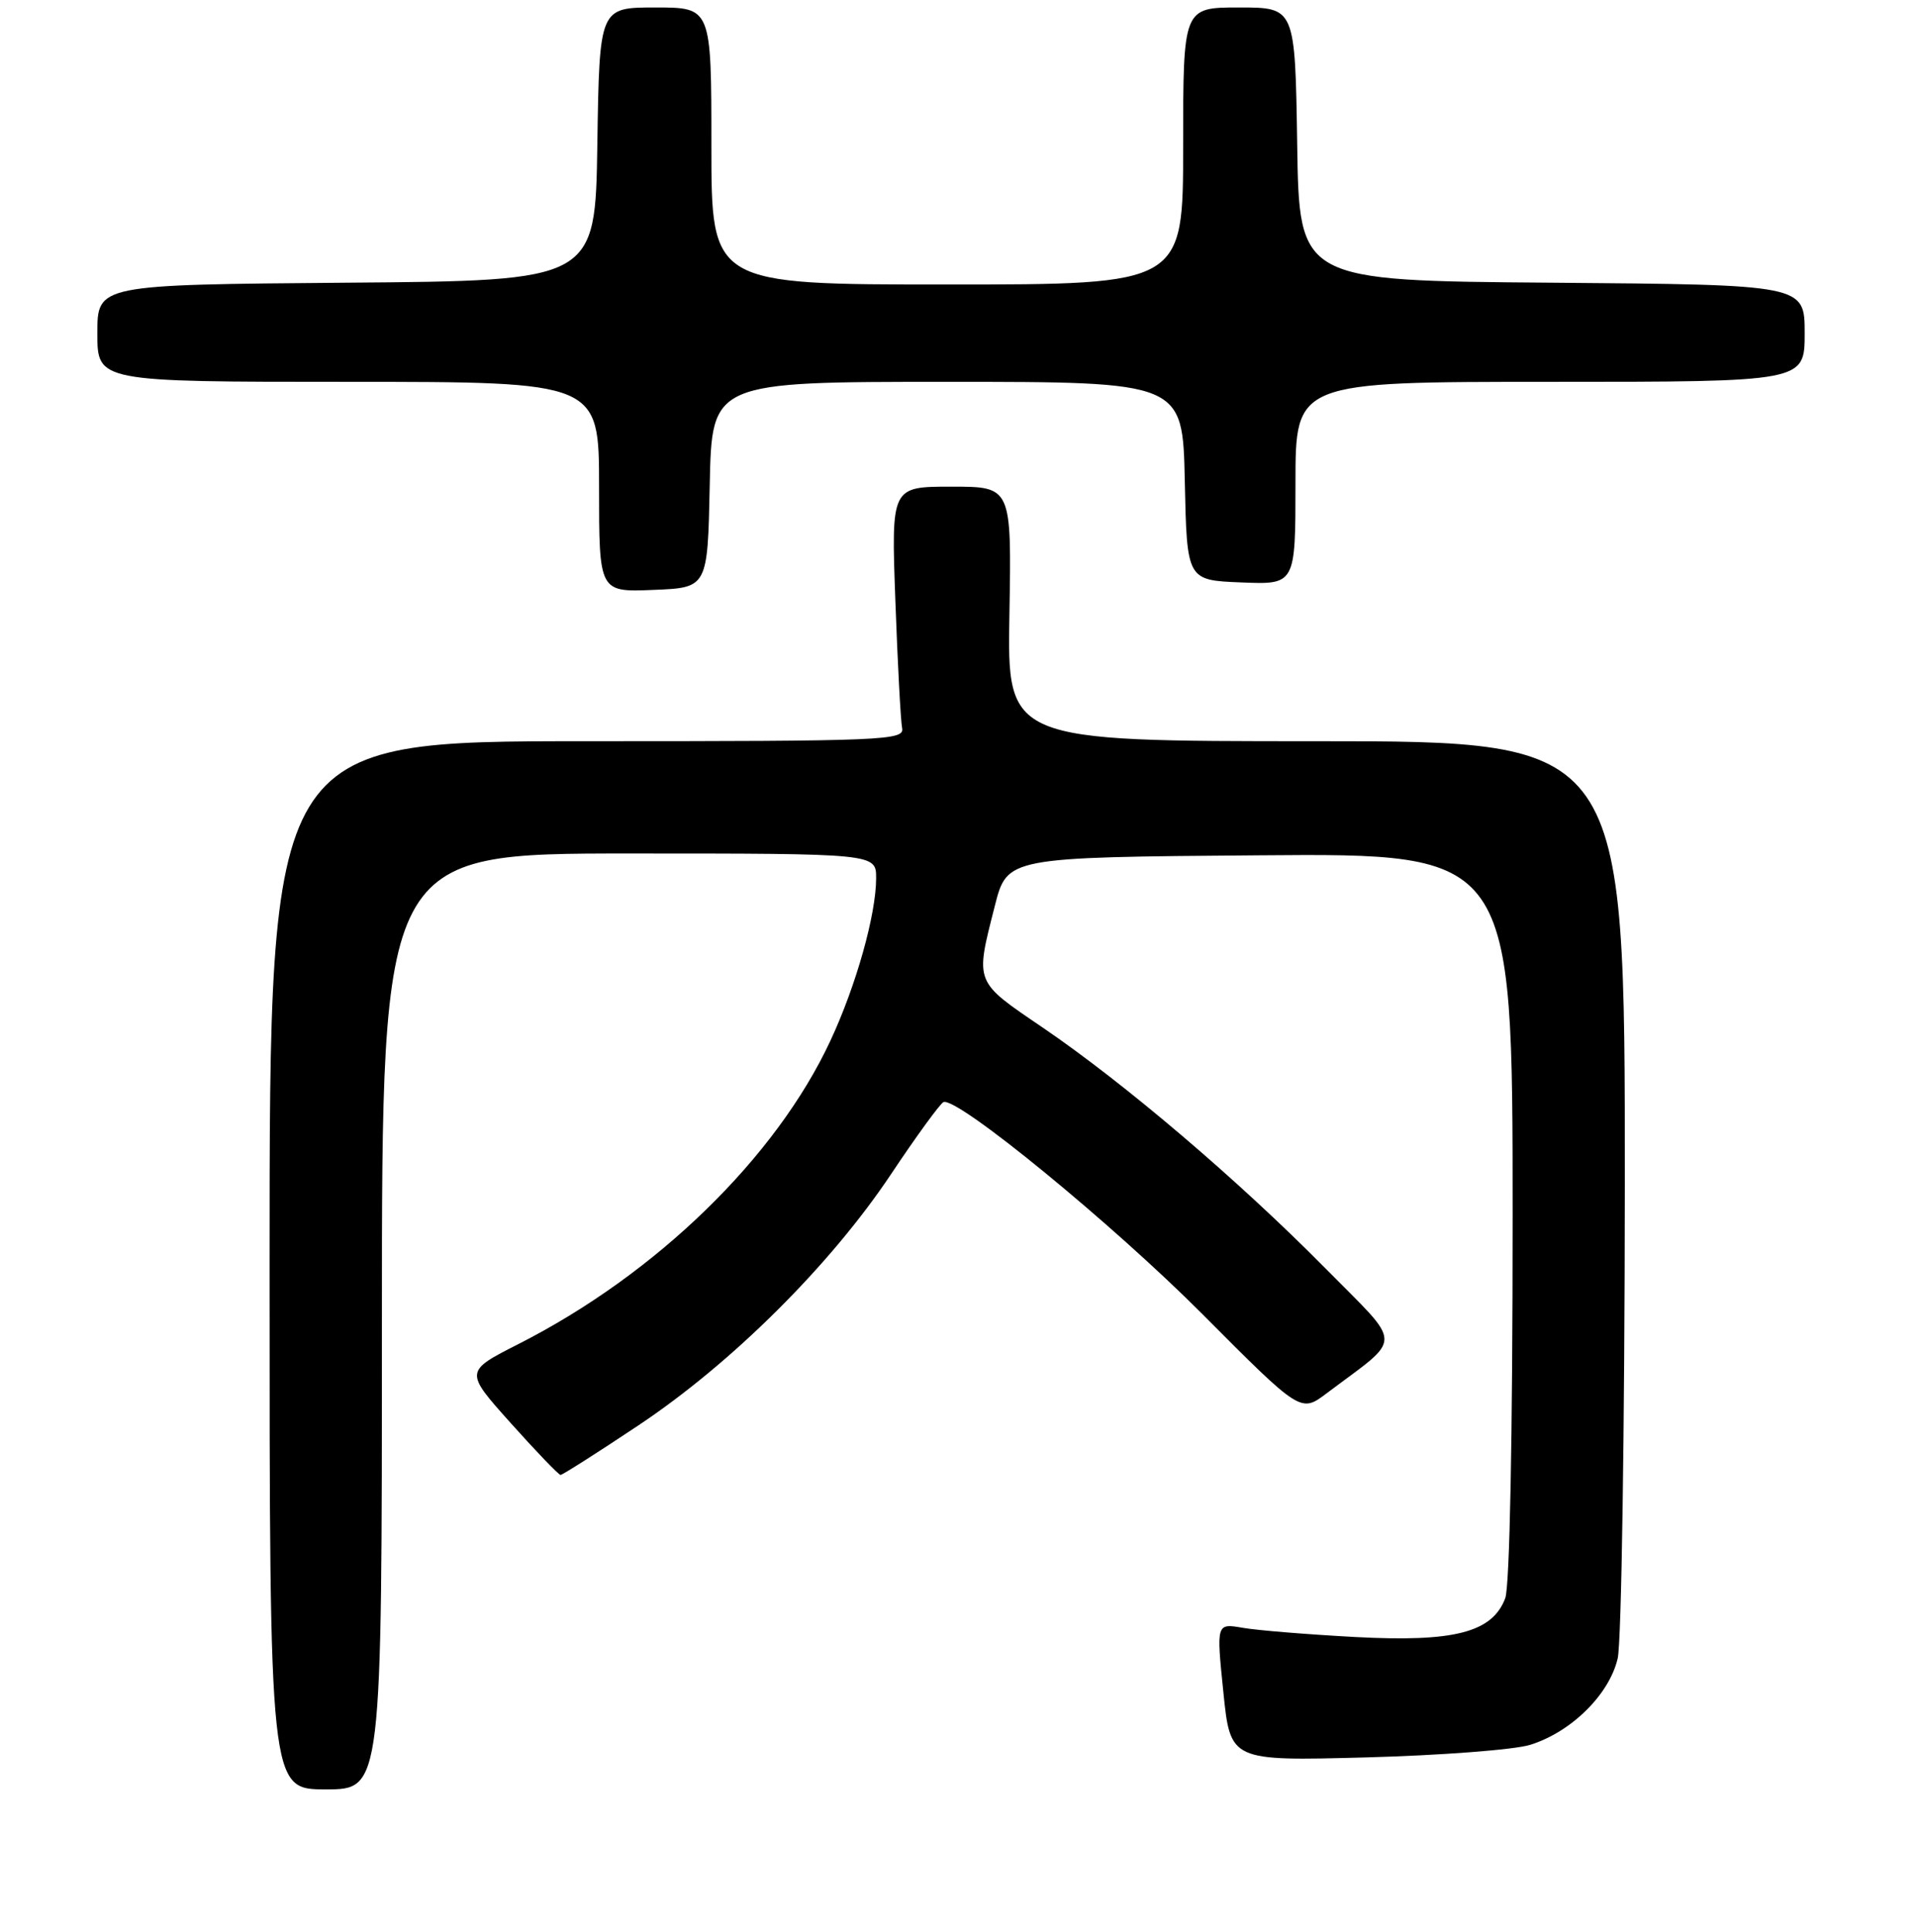 <?xml version="1.0" encoding="UTF-8" standalone="no"?>
<!DOCTYPE svg PUBLIC "-//W3C//DTD SVG 1.1//EN" "http://www.w3.org/Graphics/SVG/1.1/DTD/svg11.dtd" >
<svg xmlns="http://www.w3.org/2000/svg" xmlns:xlink="http://www.w3.org/1999/xlink" version="1.1" viewBox="0 0 256 258">
 <g >
 <path fill="currentColor"
d=" M 51.00 176.50 C 51.00 114.00 51.00 114.00 84.00 114.00 C 117.00 114.00 117.00 114.00 117.00 117.29 C 117.00 122.14 114.34 131.61 110.90 138.99 C 103.63 154.62 87.64 170.17 69.25 179.51 C 62.03 183.18 62.03 183.18 68.22 190.09 C 71.62 193.89 74.61 197.00 74.86 197.00 C 75.11 197.00 79.78 194.03 85.24 190.39 C 97.70 182.09 110.86 169.01 118.97 156.86 C 122.40 151.71 125.57 147.37 126.00 147.20 C 127.86 146.50 148.55 163.45 160.60 175.55 C 173.70 188.71 173.70 188.71 177.16 186.10 C 187.48 178.33 187.50 180.06 176.94 169.35 C 165.33 157.60 150.20 144.71 139.25 137.25 C 130.07 131.01 130.21 131.37 132.85 121.00 C 134.50 114.50 134.50 114.50 168.25 114.24 C 202.00 113.97 202.00 113.97 202.00 162.42 C 202.00 192.09 201.61 211.88 201.01 213.48 C 199.27 218.04 194.21 219.35 181.00 218.65 C 174.68 218.31 167.91 217.76 165.96 217.42 C 162.43 216.81 162.43 216.81 163.37 226.01 C 164.31 235.21 164.31 235.21 182.40 234.73 C 192.36 234.46 202.23 233.71 204.34 233.05 C 209.83 231.34 214.92 226.32 216.03 221.50 C 216.54 219.30 216.96 190.84 216.98 158.25 C 217.00 99.00 217.00 99.00 175.75 99.00 C 134.50 99.00 134.50 99.00 134.80 82.00 C 135.09 65.00 135.09 65.00 127.05 65.00 C 119.01 65.00 119.01 65.00 119.57 80.25 C 119.87 88.64 120.28 96.29 120.47 97.25 C 120.79 98.89 118.26 99.00 78.41 99.00 C 36.00 99.00 36.00 99.00 36.00 169.00 C 36.00 239.00 36.00 239.00 43.50 239.00 C 51.00 239.00 51.00 239.00 51.00 176.50 Z  M 94.78 64.75 C 95.06 51.00 95.06 51.00 126.50 51.00 C 157.94 51.00 157.94 51.00 158.22 64.25 C 158.50 77.50 158.50 77.50 165.75 77.79 C 173.00 78.09 173.00 78.09 173.00 64.54 C 173.00 51.00 173.00 51.00 207.00 51.00 C 241.00 51.00 241.00 51.00 241.00 44.51 C 241.00 38.03 241.00 38.03 207.25 37.76 C 173.50 37.50 173.50 37.50 173.23 19.25 C 172.95 1.00 172.95 1.00 165.48 1.00 C 158.00 1.00 158.00 1.00 158.00 19.50 C 158.00 38.00 158.00 38.00 126.50 38.00 C 95.00 38.00 95.00 38.00 95.00 19.50 C 95.00 1.00 95.00 1.00 87.52 1.00 C 80.05 1.00 80.05 1.00 79.77 19.25 C 79.50 37.50 79.50 37.50 46.25 37.76 C 13.00 38.03 13.00 38.03 13.00 44.51 C 13.00 51.00 13.00 51.00 46.50 51.00 C 80.00 51.00 80.00 51.00 80.00 65.04 C 80.00 79.09 80.00 79.09 87.25 78.79 C 94.50 78.50 94.50 78.50 94.78 64.75 Z "/>
</g>
</svg>